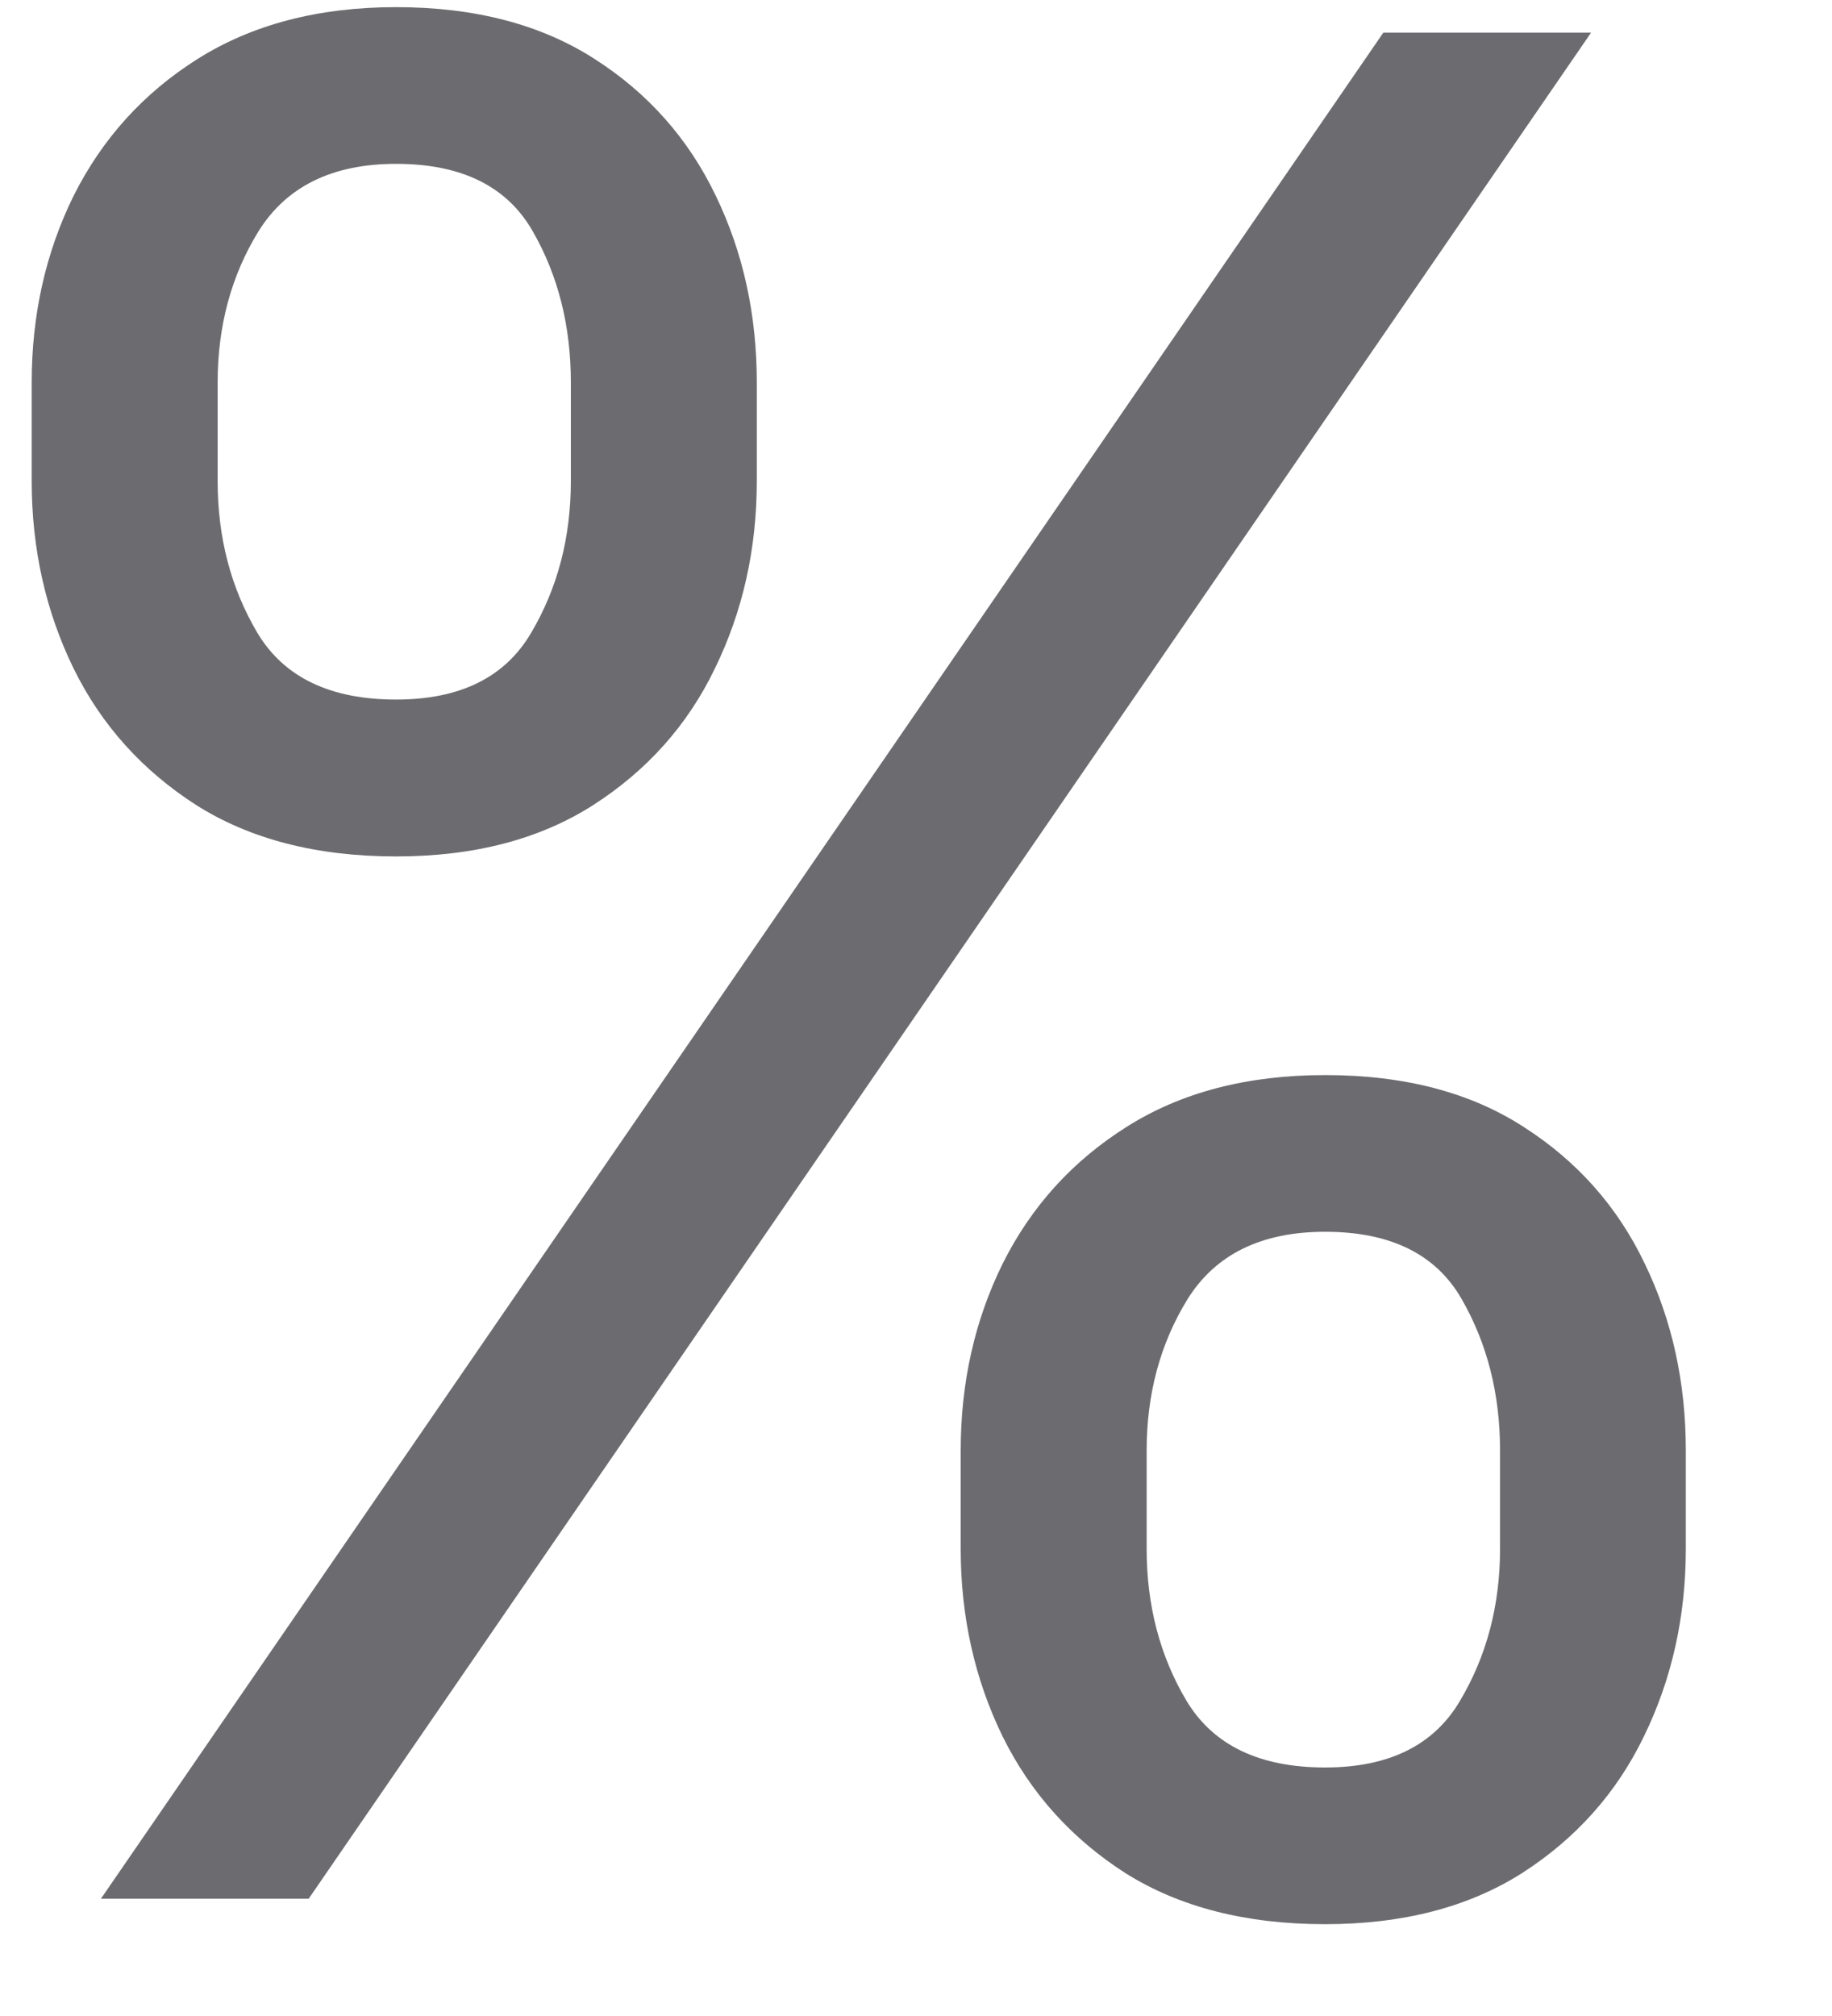 <svg width="10" height="11" viewBox="0 0 10 11" fill="none" xmlns="http://www.w3.org/2000/svg">
<path d="M5.244 8.451V7.914C5.244 7.543 5.321 7.203 5.473 6.895C5.629 6.583 5.854 6.335 6.149 6.149C6.447 5.96 6.809 5.866 7.233 5.866C7.664 5.866 8.025 5.96 8.317 6.149C8.608 6.335 8.829 6.583 8.978 6.895C9.127 7.203 9.202 7.543 9.202 7.914V8.451C9.202 8.822 9.125 9.164 8.973 9.475C8.824 9.783 8.602 10.032 8.307 10.221C8.015 10.406 7.657 10.499 7.233 10.499C6.802 10.499 6.439 10.406 6.144 10.221C5.849 10.032 5.625 9.783 5.473 9.475C5.321 9.164 5.244 8.822 5.244 8.451ZM6.259 7.914V8.451C6.259 8.759 6.331 9.036 6.477 9.281C6.623 9.523 6.875 9.644 7.233 9.644C7.581 9.644 7.826 9.523 7.969 9.281C8.115 9.036 8.188 8.759 8.188 8.451V7.914C8.188 7.606 8.118 7.331 7.979 7.089C7.839 6.844 7.591 6.721 7.233 6.721C6.885 6.721 6.635 6.844 6.482 7.089C6.333 7.331 6.259 7.606 6.259 7.914ZM0.173 2.624V2.087C0.173 1.716 0.25 1.376 0.402 1.068C0.558 0.757 0.783 0.508 1.078 0.322C1.376 0.134 1.738 0.039 2.162 0.039C2.593 0.039 2.954 0.134 3.246 0.322C3.537 0.508 3.758 0.757 3.907 1.068C4.056 1.376 4.131 1.716 4.131 2.087V2.624C4.131 2.996 4.054 3.337 3.902 3.648C3.753 3.957 3.531 4.205 3.236 4.394C2.944 4.58 2.586 4.673 2.162 4.673C1.731 4.673 1.368 4.58 1.073 4.394C0.778 4.205 0.554 3.957 0.402 3.648C0.25 3.337 0.173 2.996 0.173 2.624ZM1.188 2.087V2.624C1.188 2.933 1.26 3.209 1.406 3.455C1.552 3.697 1.804 3.817 2.162 3.817C2.51 3.817 2.755 3.697 2.898 3.455C3.044 3.209 3.116 2.933 3.116 2.624V2.087C3.116 1.779 3.047 1.504 2.908 1.262C2.768 1.017 2.52 0.894 2.162 0.894C1.814 0.894 1.564 1.017 1.411 1.262C1.262 1.504 1.188 1.779 1.188 2.087ZM0.551 10.36L7.551 0.178H8.685L1.685 10.36H0.551Z" fill="#6C6C70"/>
</svg>
